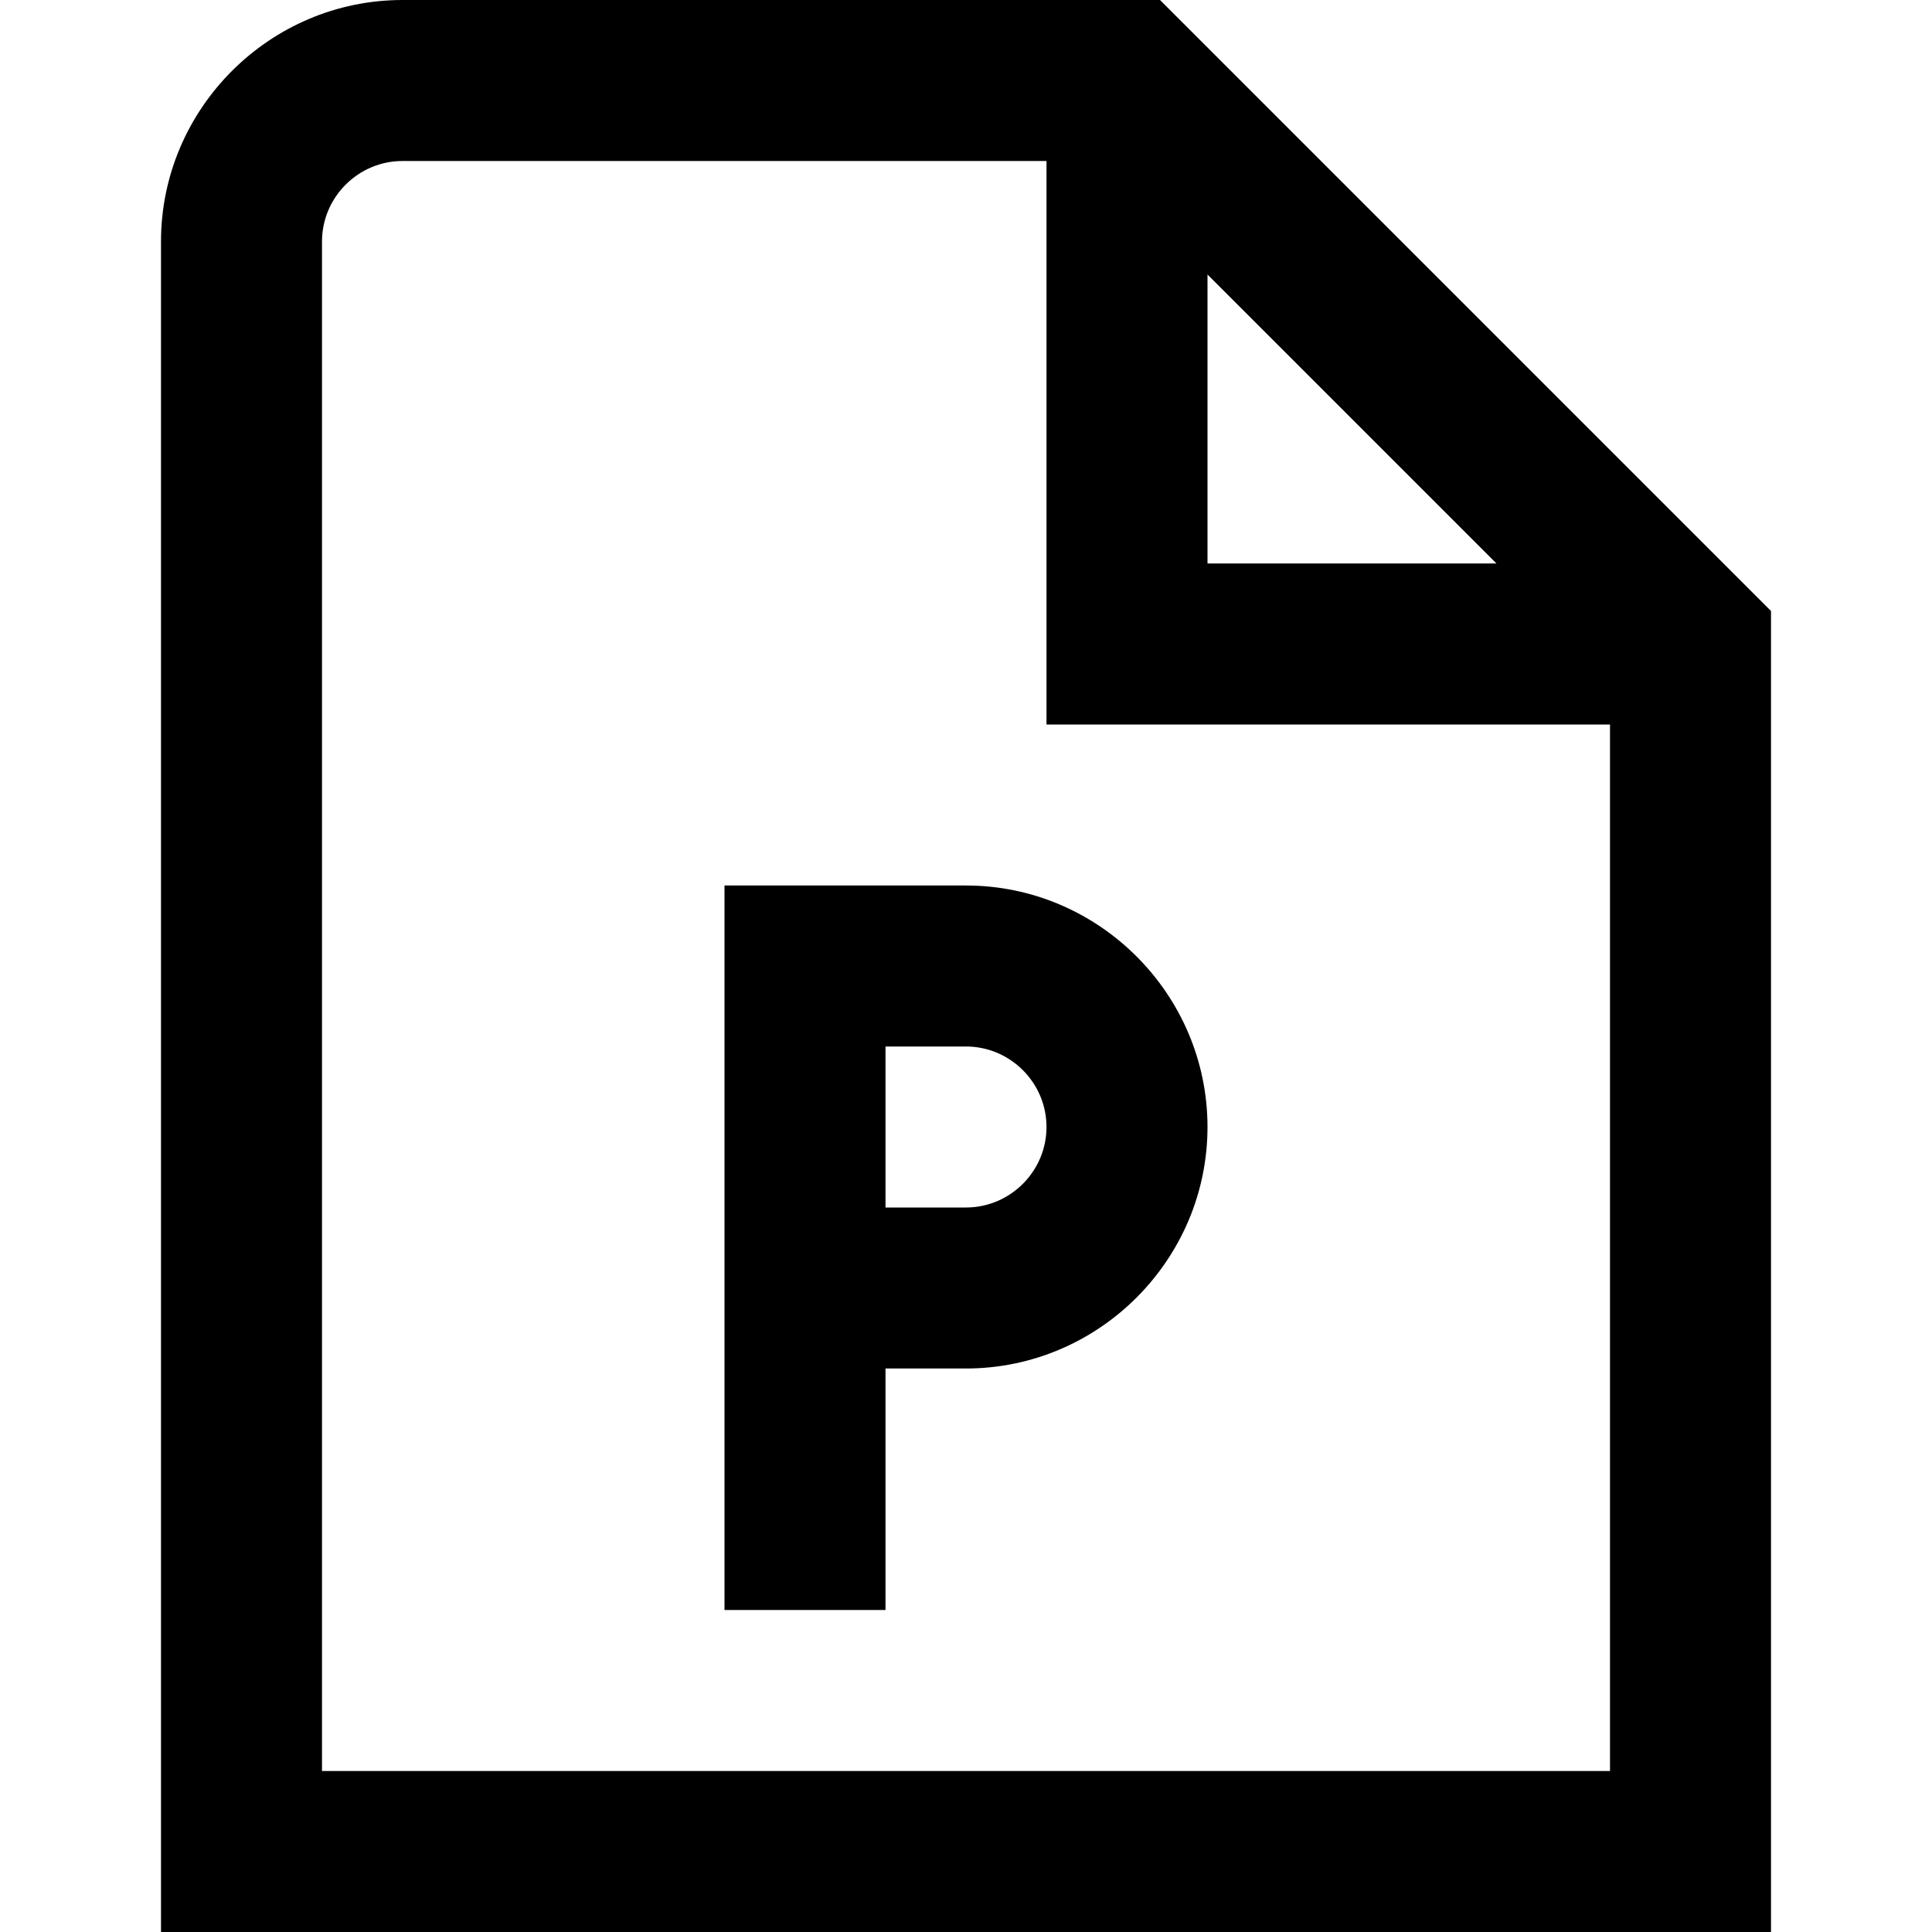 <?xml version="1.0" encoding="UTF-8"?>
<svg xmlns="http://www.w3.org/2000/svg" id="Layer_1" data-name="Layer 1" viewBox="0 0 24 24" width="512" height="512"><path d="M14.41,0H5c-1.65,0-3,1.35-3,3V24H22V7.59L14.41,0Zm.59,3.41l3.59,3.59h-3.59V3.41Zm5,18.59H4V3c0-.55,.45-1,1-1H13v7h7v13ZM9,11v9h2v-3h1c1.65,0,3-1.35,3-3s-1.35-3-3-3h-3Zm4,3c0,.55-.45,1-1,1h-1v-2h1c.55,0,1,.45,1,1Z"/></svg>

